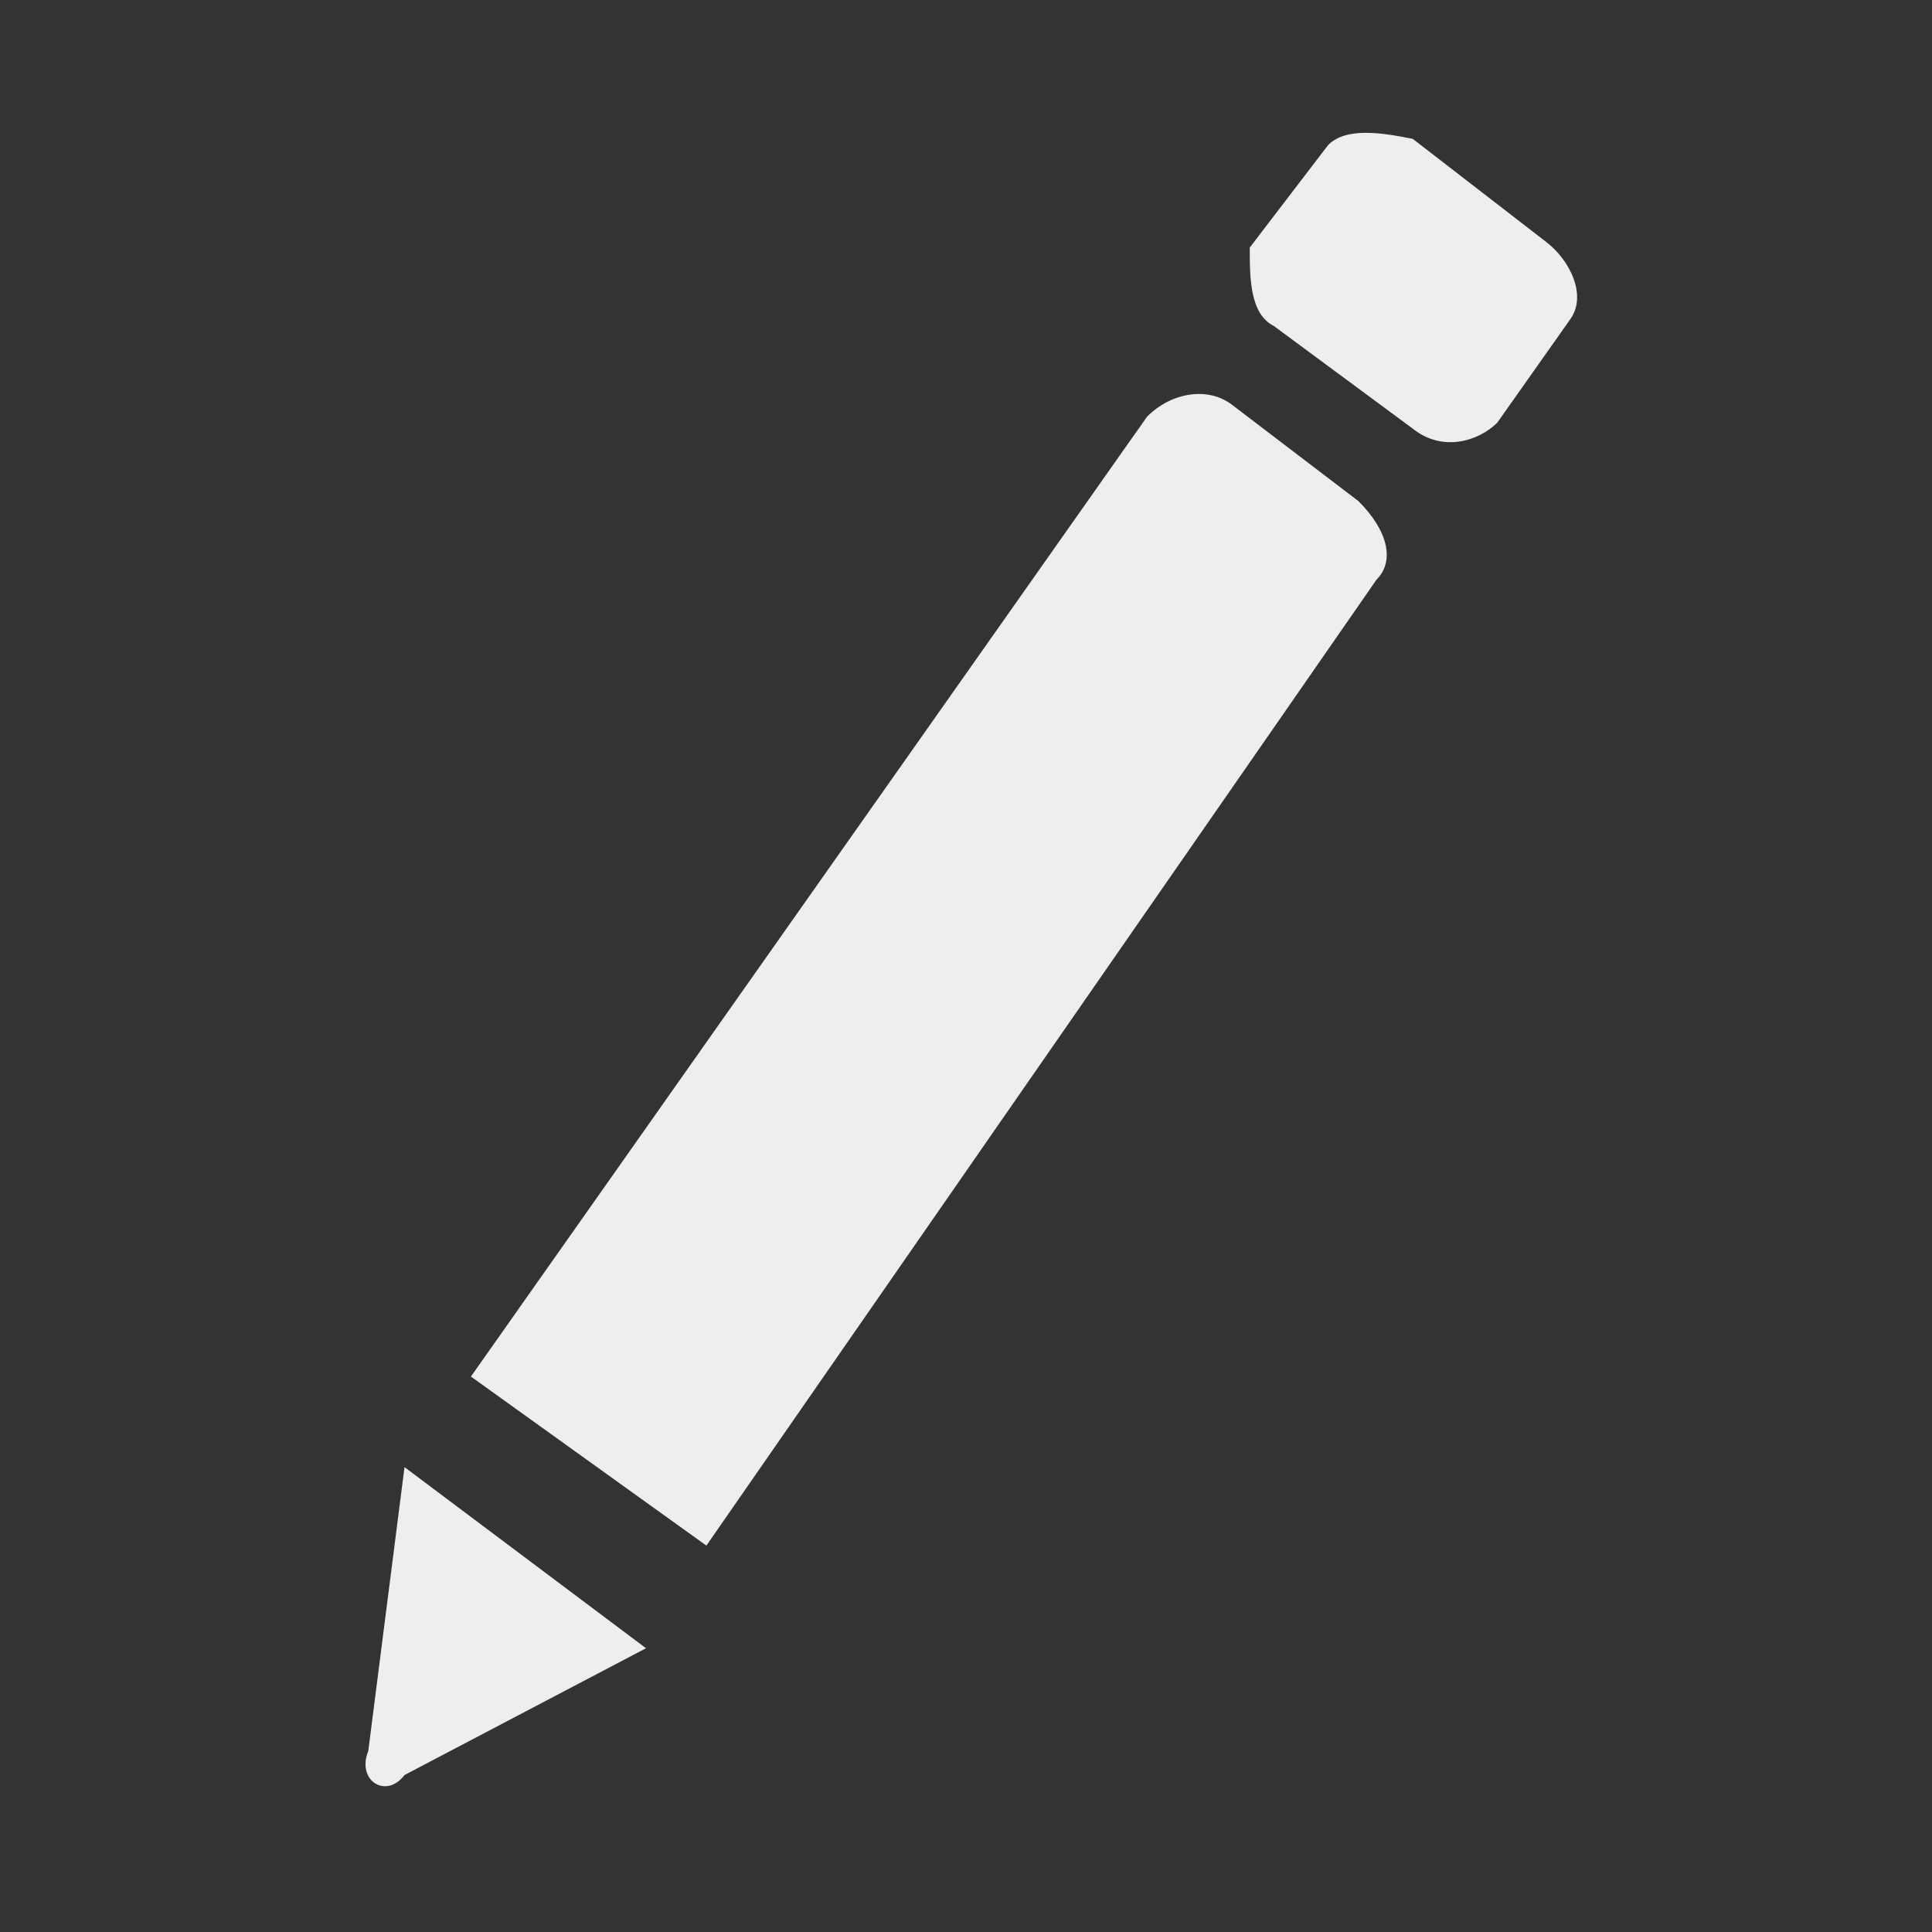 <svg version="1.1" id="Слой_1" xmlns="http://www.w3.org/2000/svg" xmlns:xlink="http://www.w3.org/1999/xlink" x="0px" y="0px"
	 viewBox="0 0 32 32" style="enable-background:new 0 0 32 32;" xml:space="preserve">
<rect x="0" y="0" width="32" height="32" fill="#333333" stroke="none"/>
<g>
	<path style="fill:#eee;" d="M11.7,25.6L22.8,9.6c0.3-0.3,0.2-0.8-0.3-1.3l-2.1-1.6C20,6.4,19.4,6.5,19,6.9L7.8,22.8"/>
</g>
<g>
	<path style="fill:#eee;" d="M6.7,24.3L6.1,29c-0.2,0.5,0.3,0.8,0.6,0.4l4-2.1"/>
</g>
<g>
	<path style="fill:#eee;" d="M24.8,7c-0.3,0.3-0.9,0.5-1.4,0.1l-2.3-1.7c-0.4-0.2-0.4-0.8-0.4-1.3L22,2.4c0.3-0.3,0.9-0.2,1.4-0.1L25.6,4
		C26,4.3,26.3,4.9,26,5.3L24.8,7z"/>
</g>
</svg>
